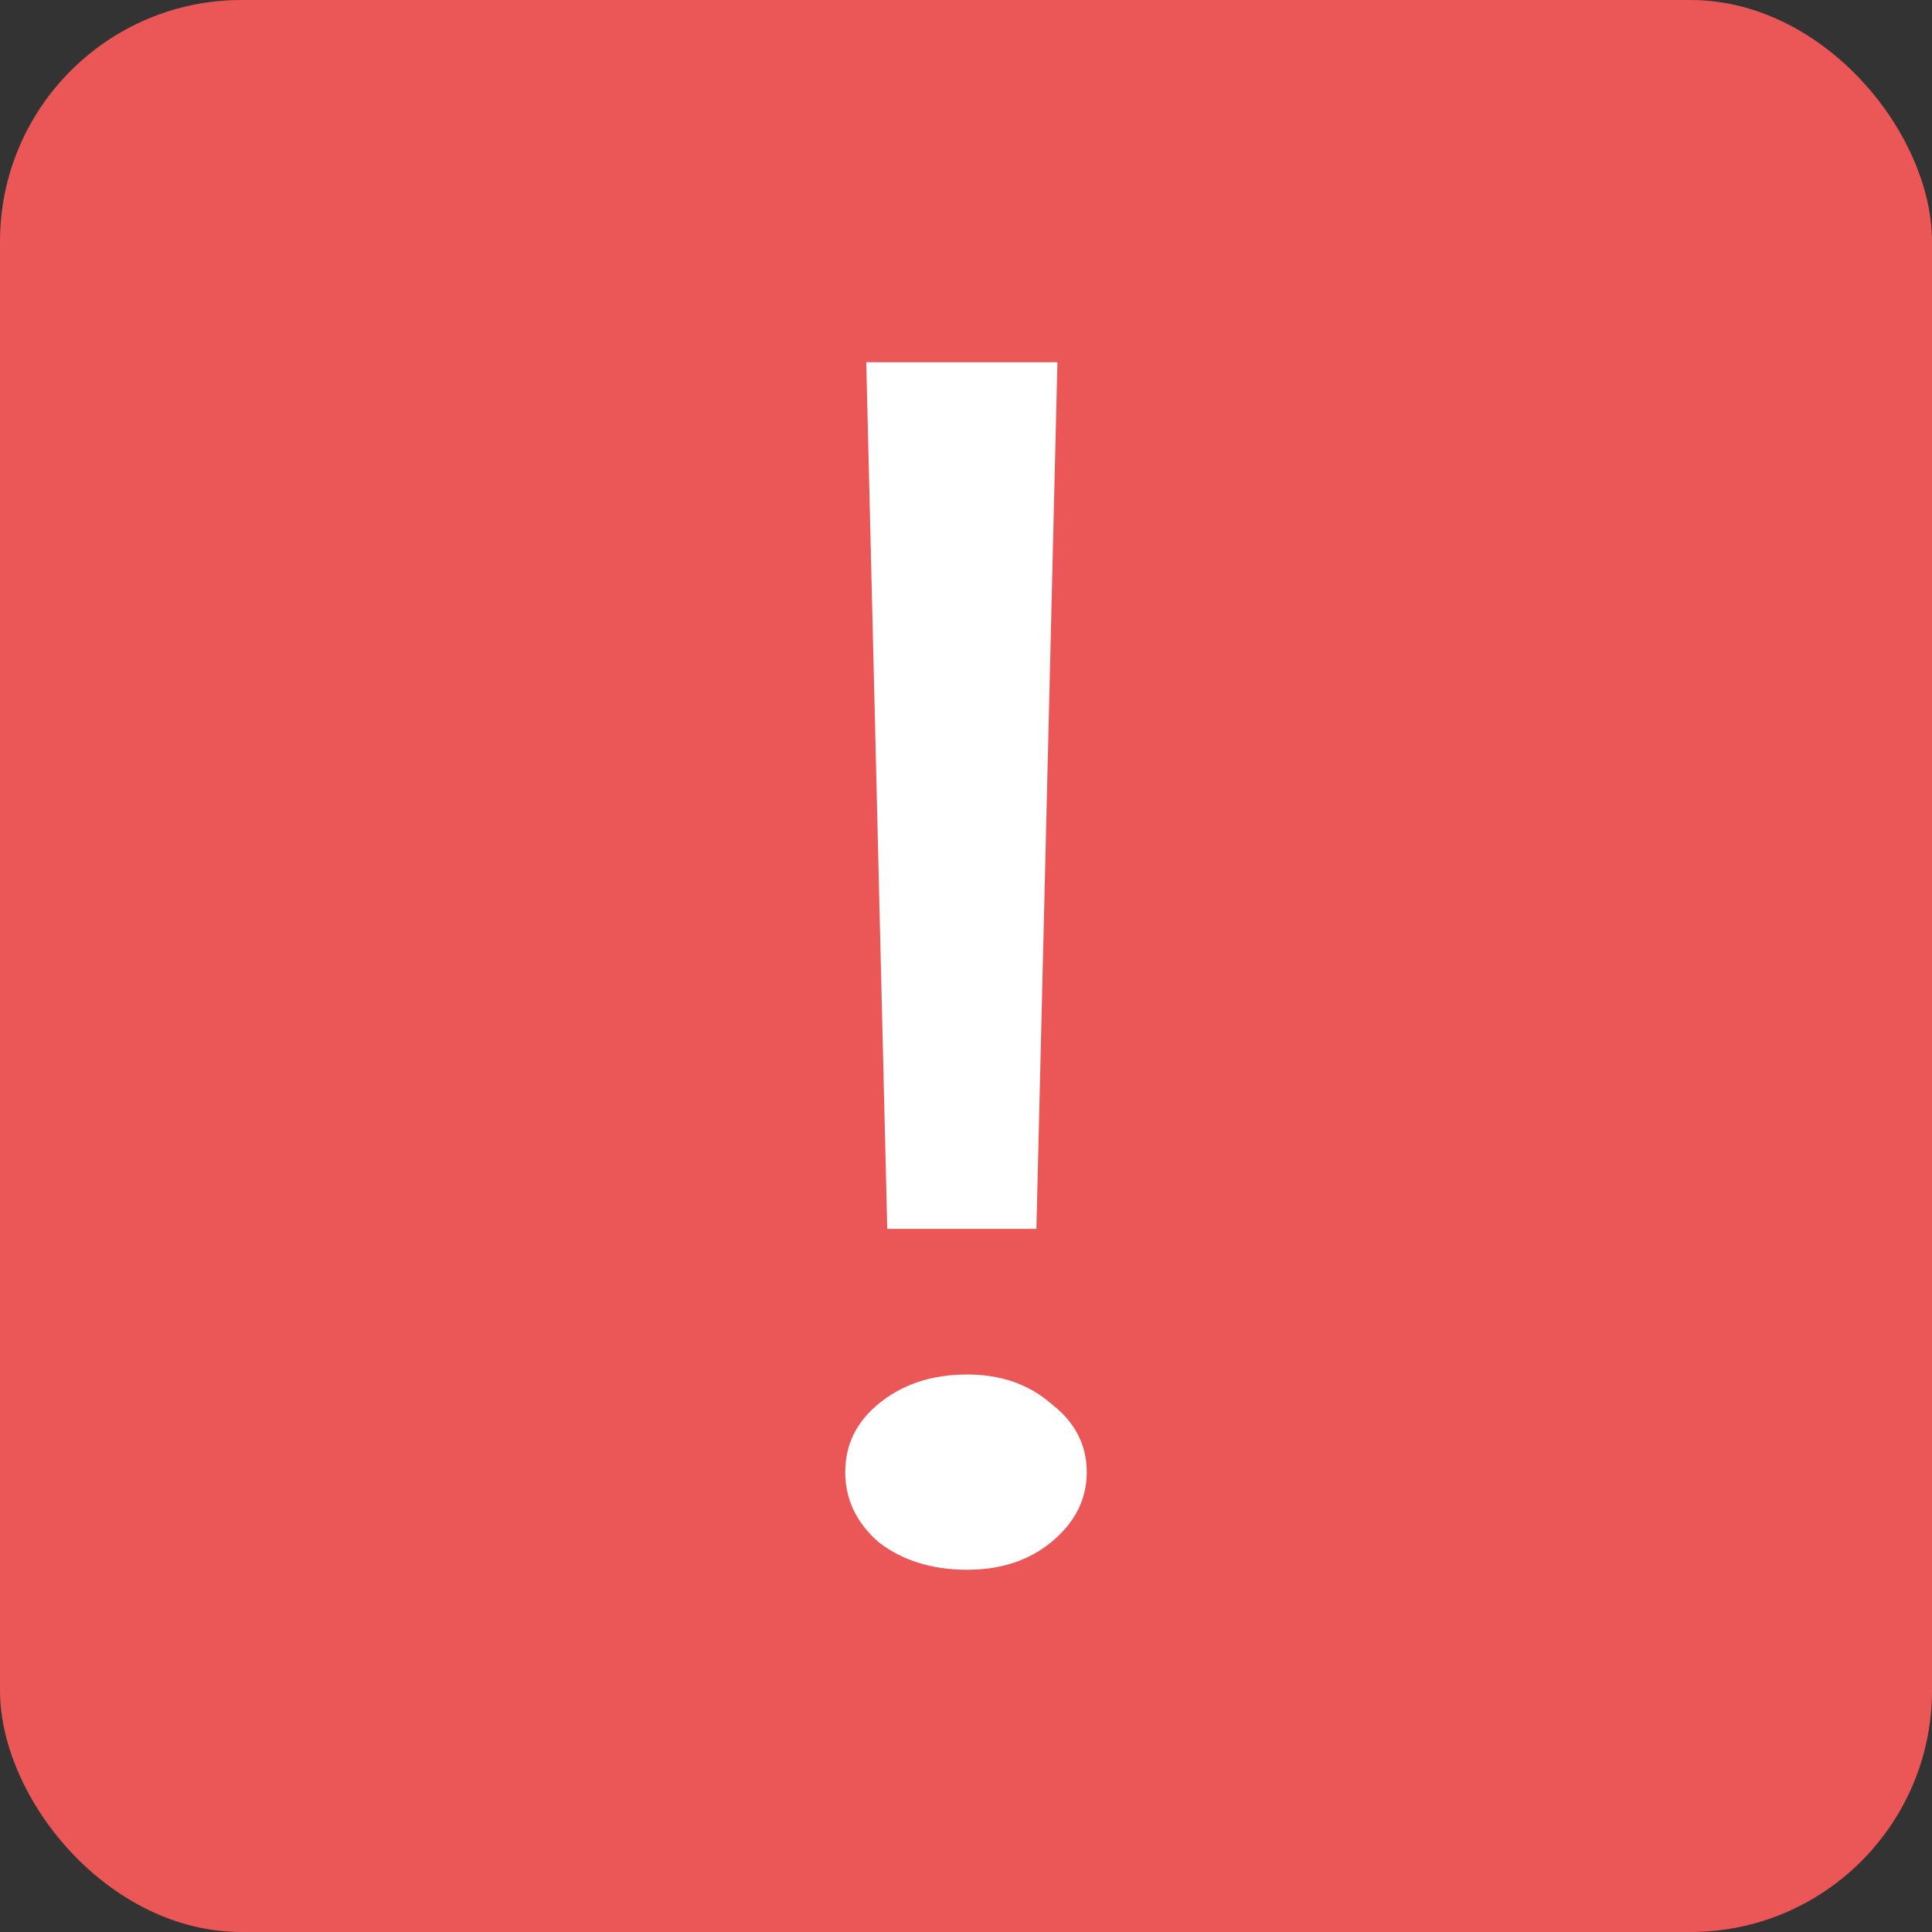 <svg color="#EB5757" width="16" height="16" viewBox="0 0 16 16" fill="none" xmlns="http://www.w3.org/2000/svg">
<rect x="0" y="0" width="16" height="16" fill="#333333" stroke="none"/>
<rect width="16" height="16" rx="2" fill="currentColor"/>
<path d="M7.348 10.177L7.174 3H8.757L8.583 10.177H7.348ZM8.009 13C7.719 13 7.475 12.924 7.278 12.773C7.093 12.612 7 12.418 7 12.191C7 11.964 7.093 11.775 7.278 11.624C7.475 11.463 7.719 11.383 8.009 11.383C8.287 11.383 8.519 11.463 8.704 11.624C8.901 11.775 9 11.964 9 12.191C9 12.418 8.901 12.612 8.704 12.773C8.519 12.924 8.287 13 8.009 13Z" fill="white"/>
</svg>
